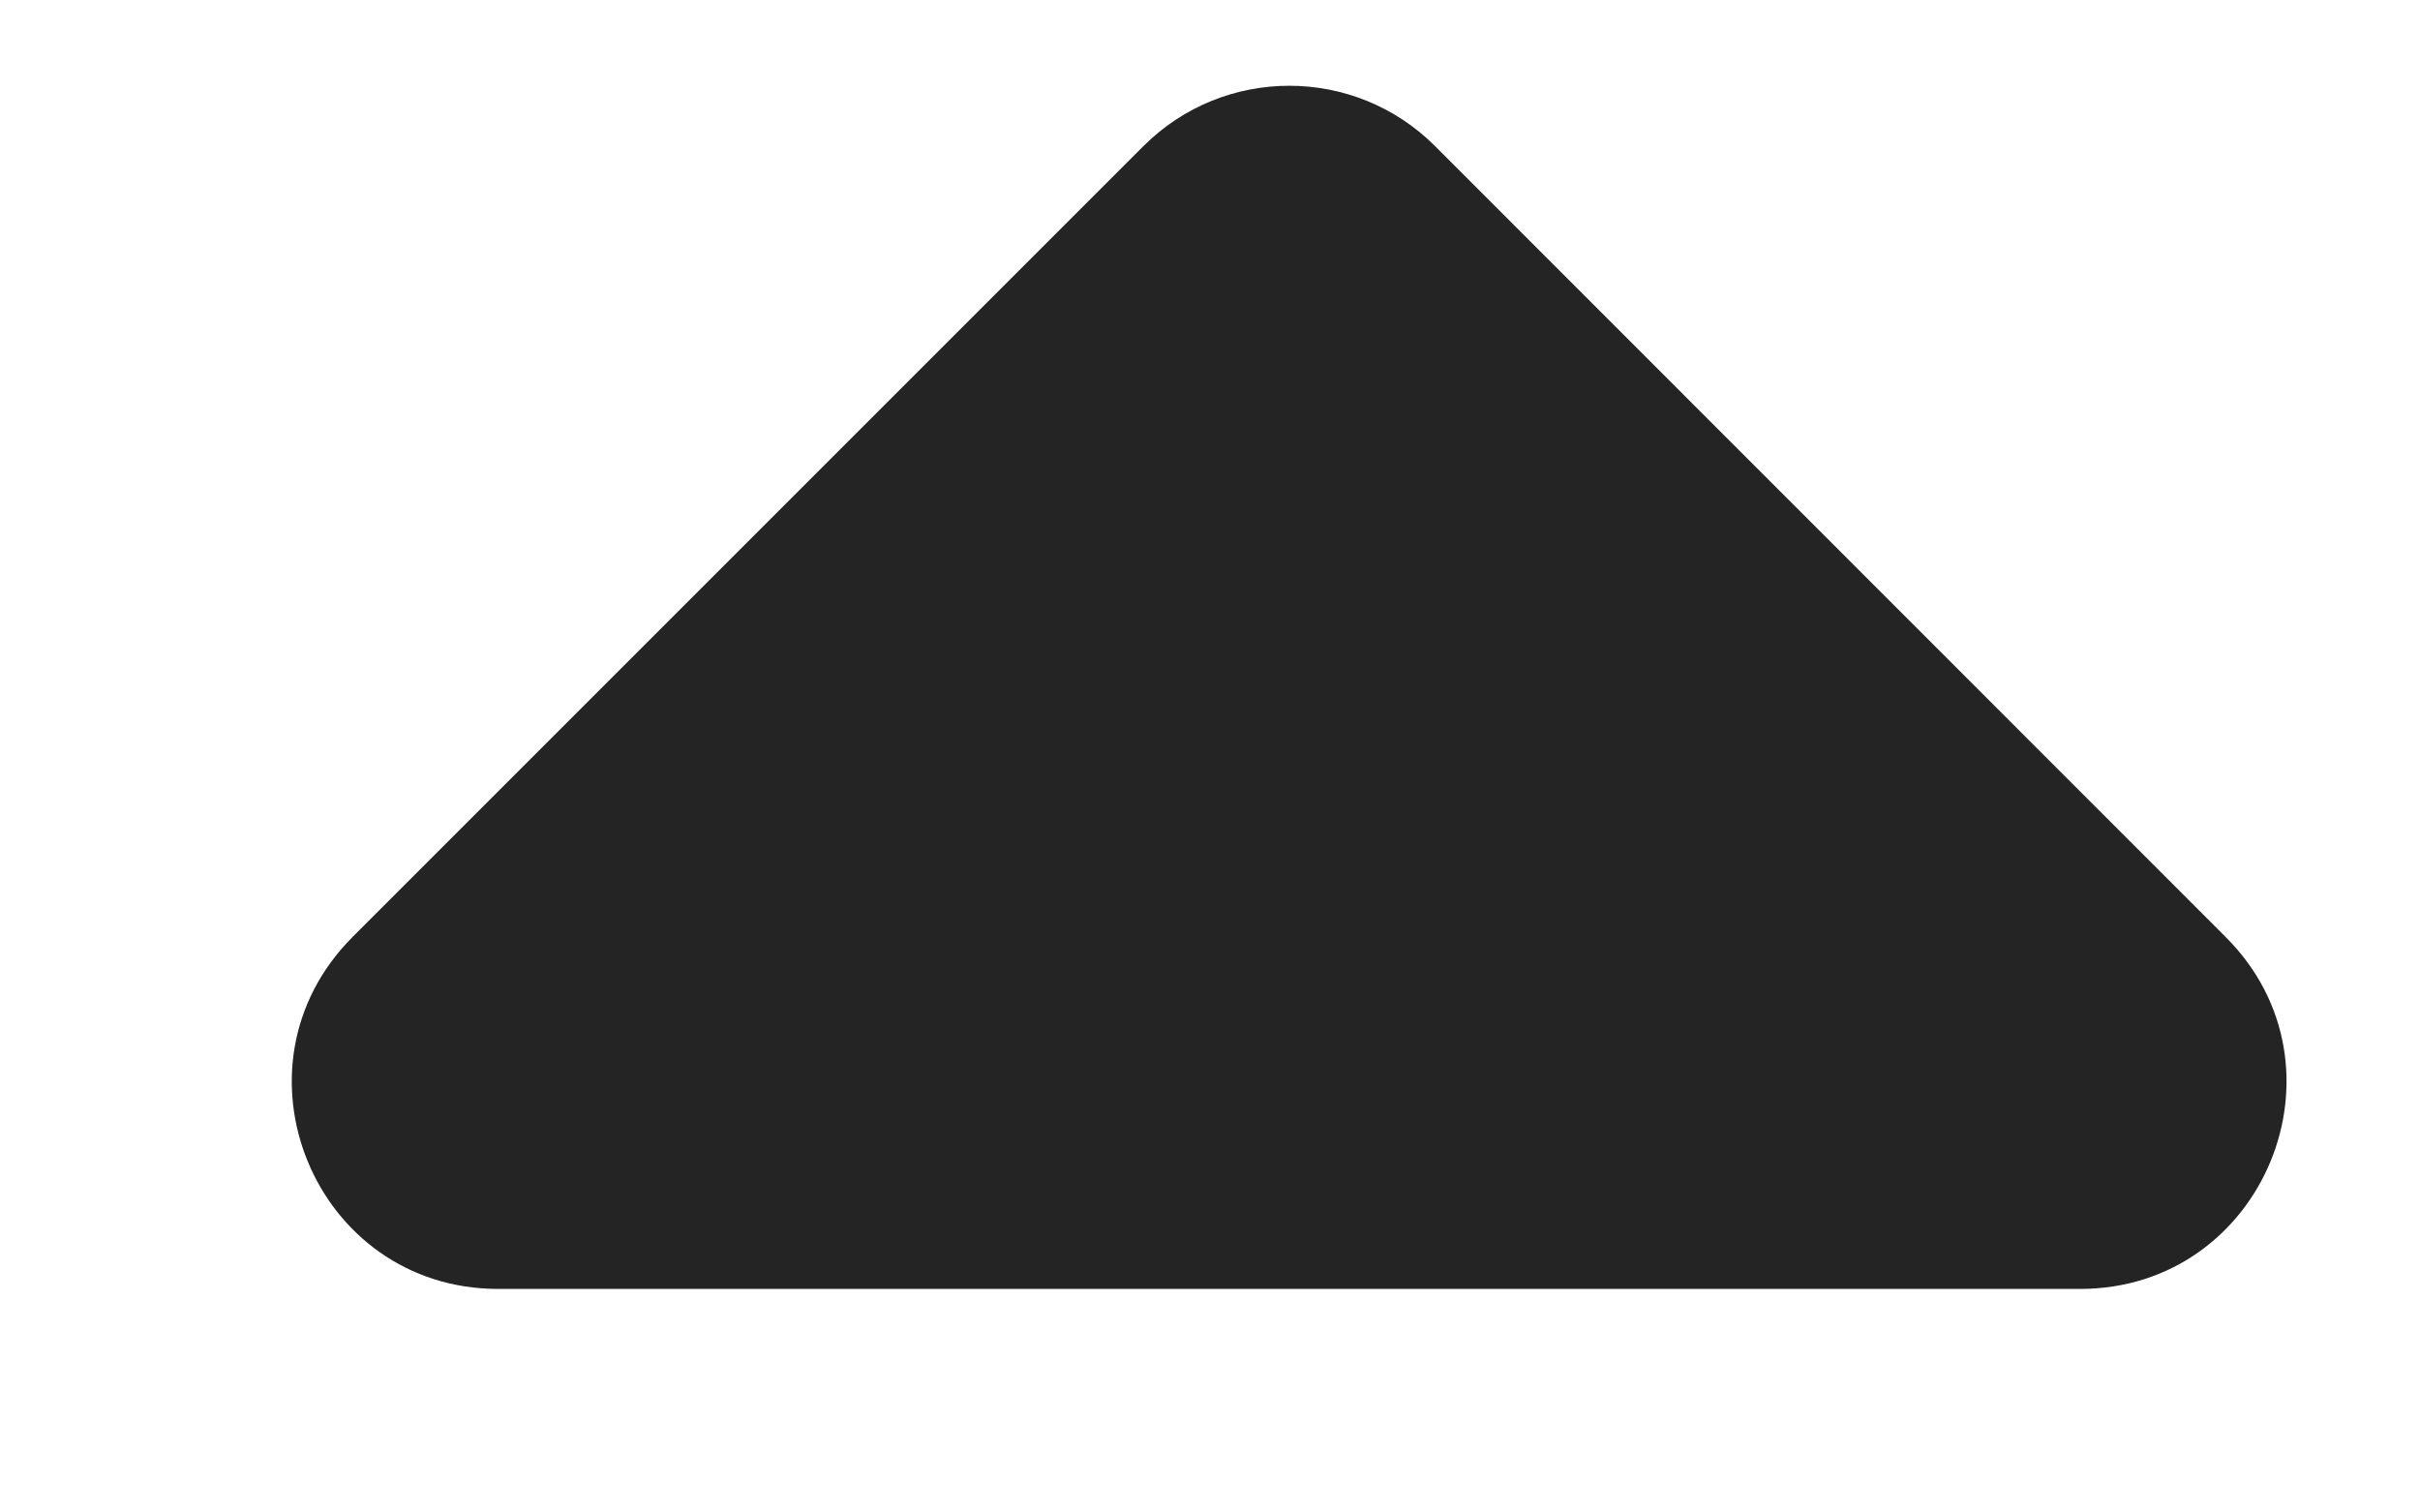 <svg width="8" height="5" viewBox="0 0 8 5" fill="none" xmlns="http://www.w3.org/2000/svg">
<path d="M3.78 0.483L1.166 3.097C0.736 3.527 1.04 4.261 1.647 4.261L6.876 4.261C7.483 4.261 7.787 3.527 7.358 3.098L4.744 0.483C4.478 0.217 4.046 0.217 3.78 0.483Z" fill="#242424"/>
</svg>
